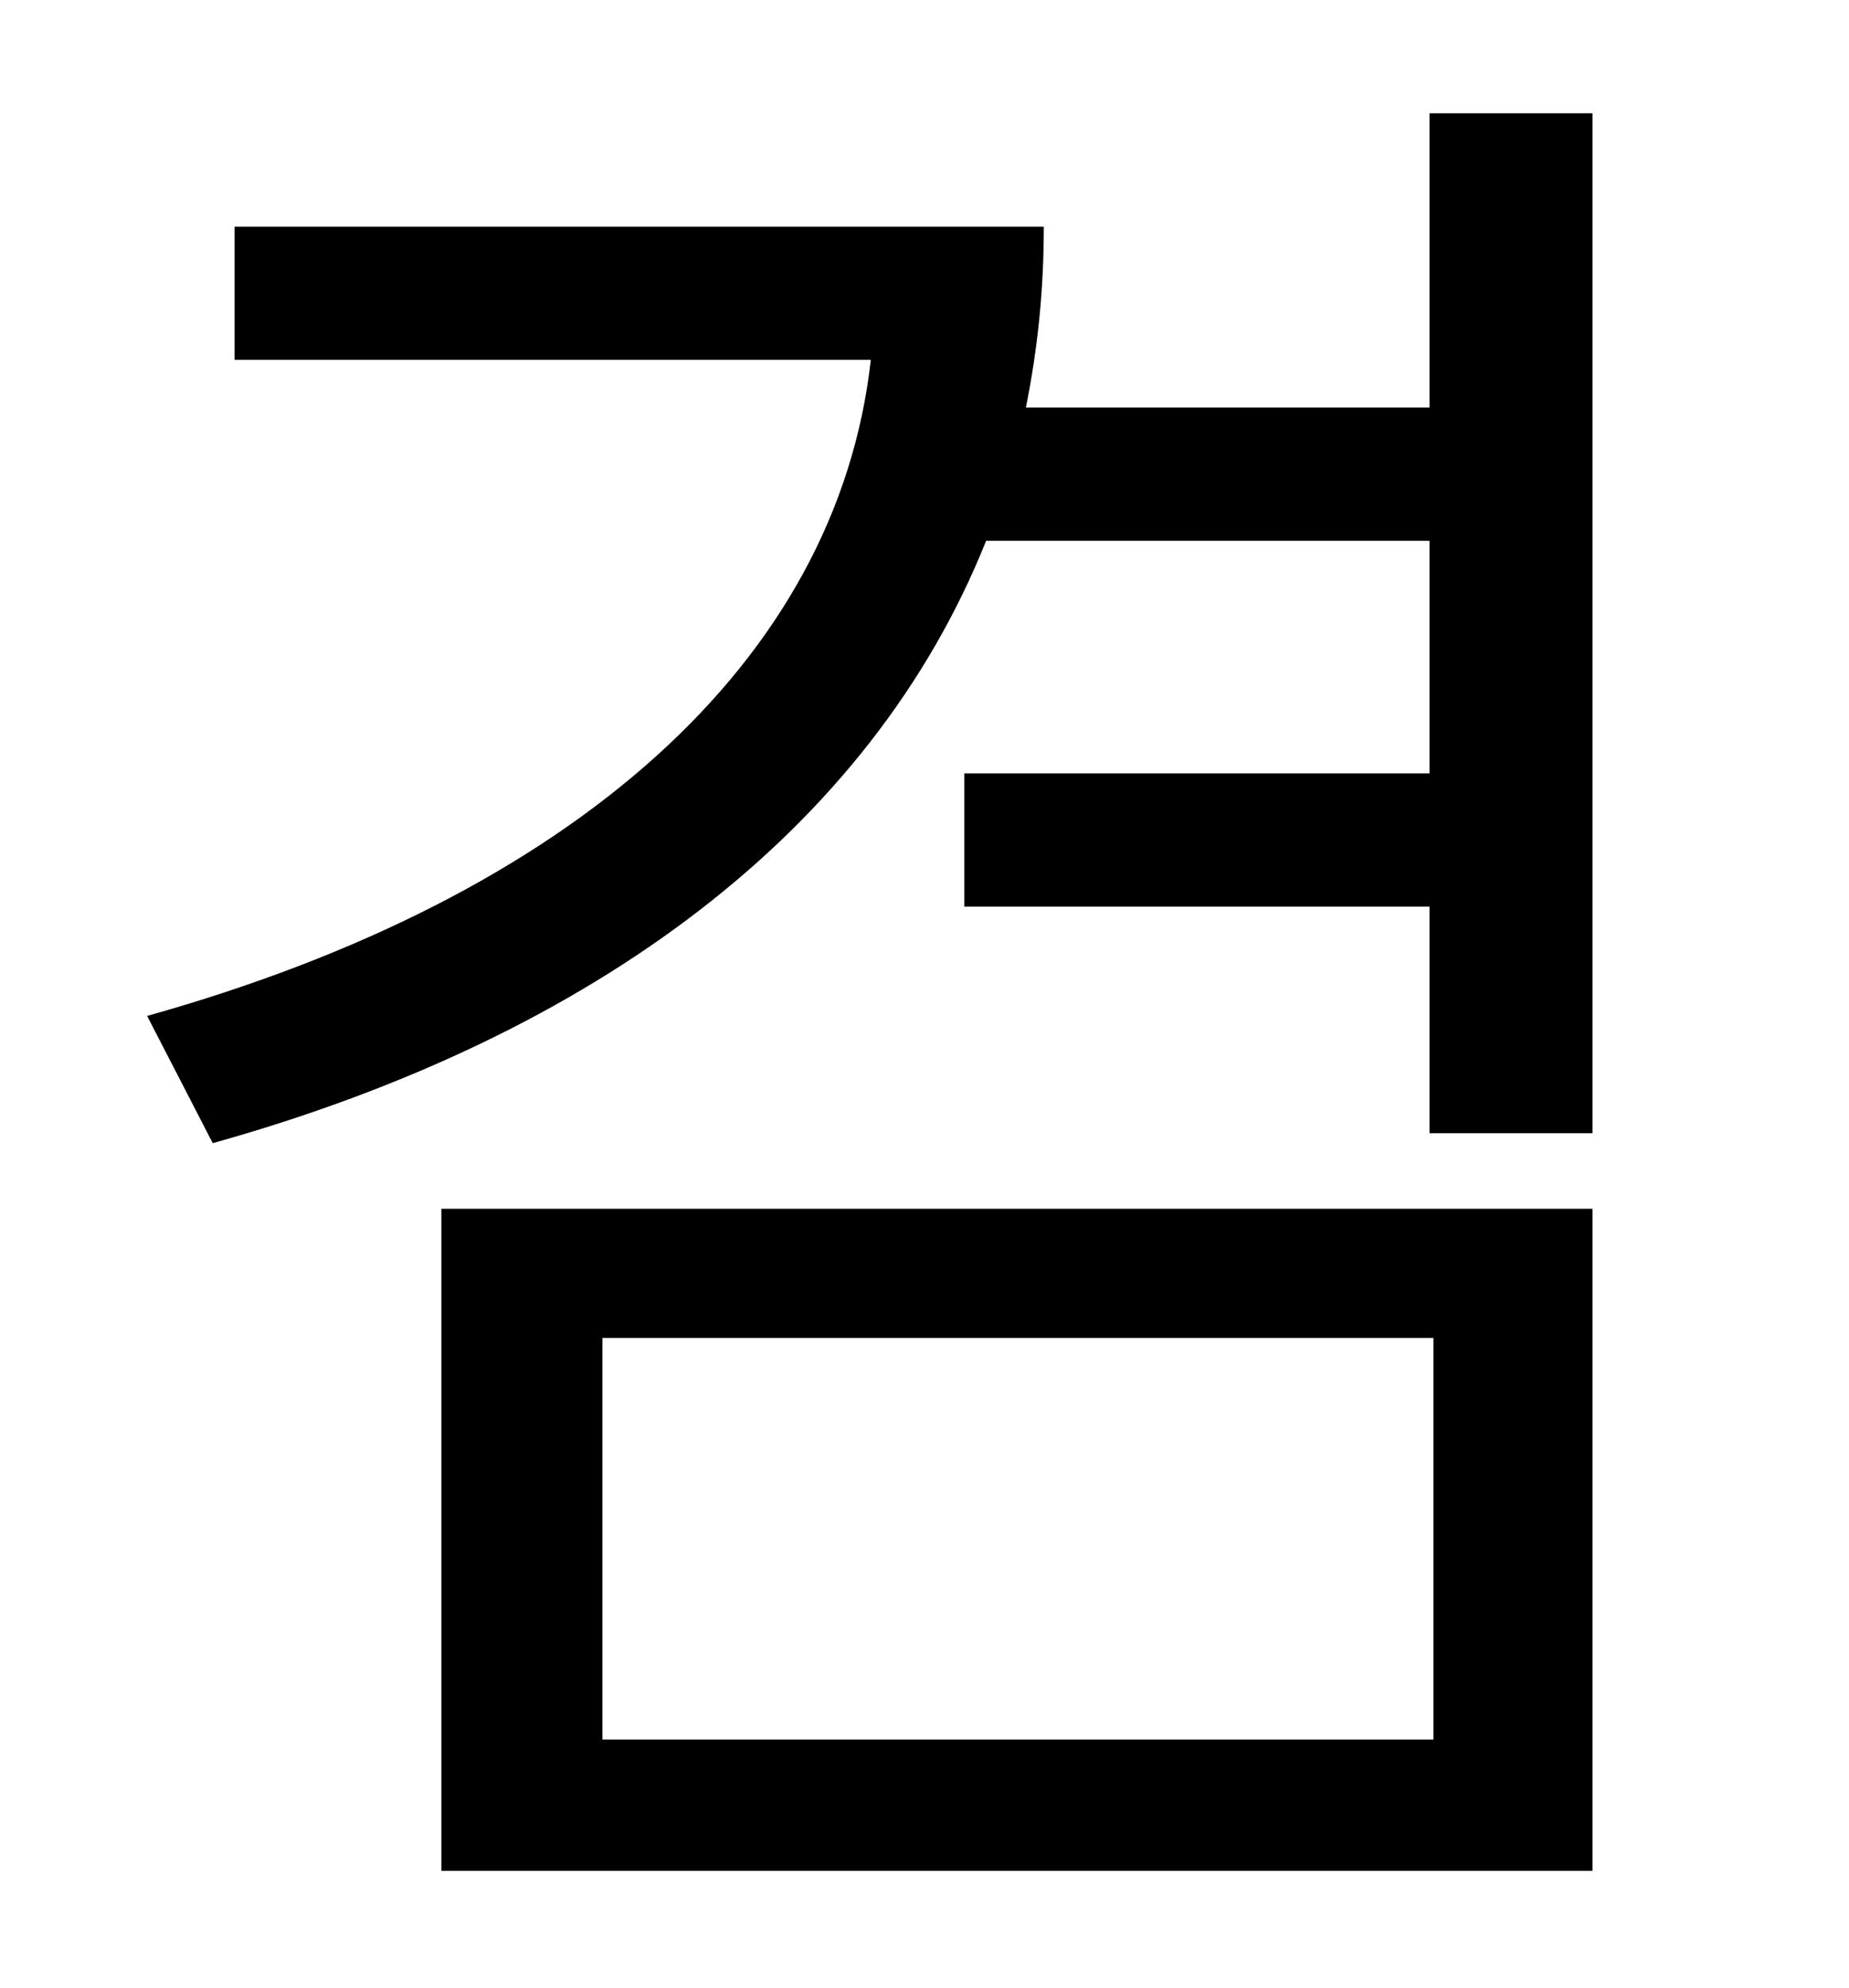 <?xml version="1.0" standalone="no"?>
<!DOCTYPE svg PUBLIC "-//W3C//DTD SVG 1.1//EN" "http://www.w3.org/Graphics/SVG/1.1/DTD/svg11.dtd" >
<svg xmlns="http://www.w3.org/2000/svg" xmlns:xlink="http://www.w3.org/1999/xlink" version="1.1" viewBox="-10 0 930 1000">
   <path fill="currentColor"
d="M293 673v202h418v-202h-418zM212 941v-333h579v333h-579zM709 57h82v513h-82v-114h-234v-67h234v-117h-223c-58 145 -196 249 -389 303l-33 -64c214 -60 347 -178 364 -330h-320v-67h407c0 32 -3 61 -9 91h203v-148z" />
</svg>

